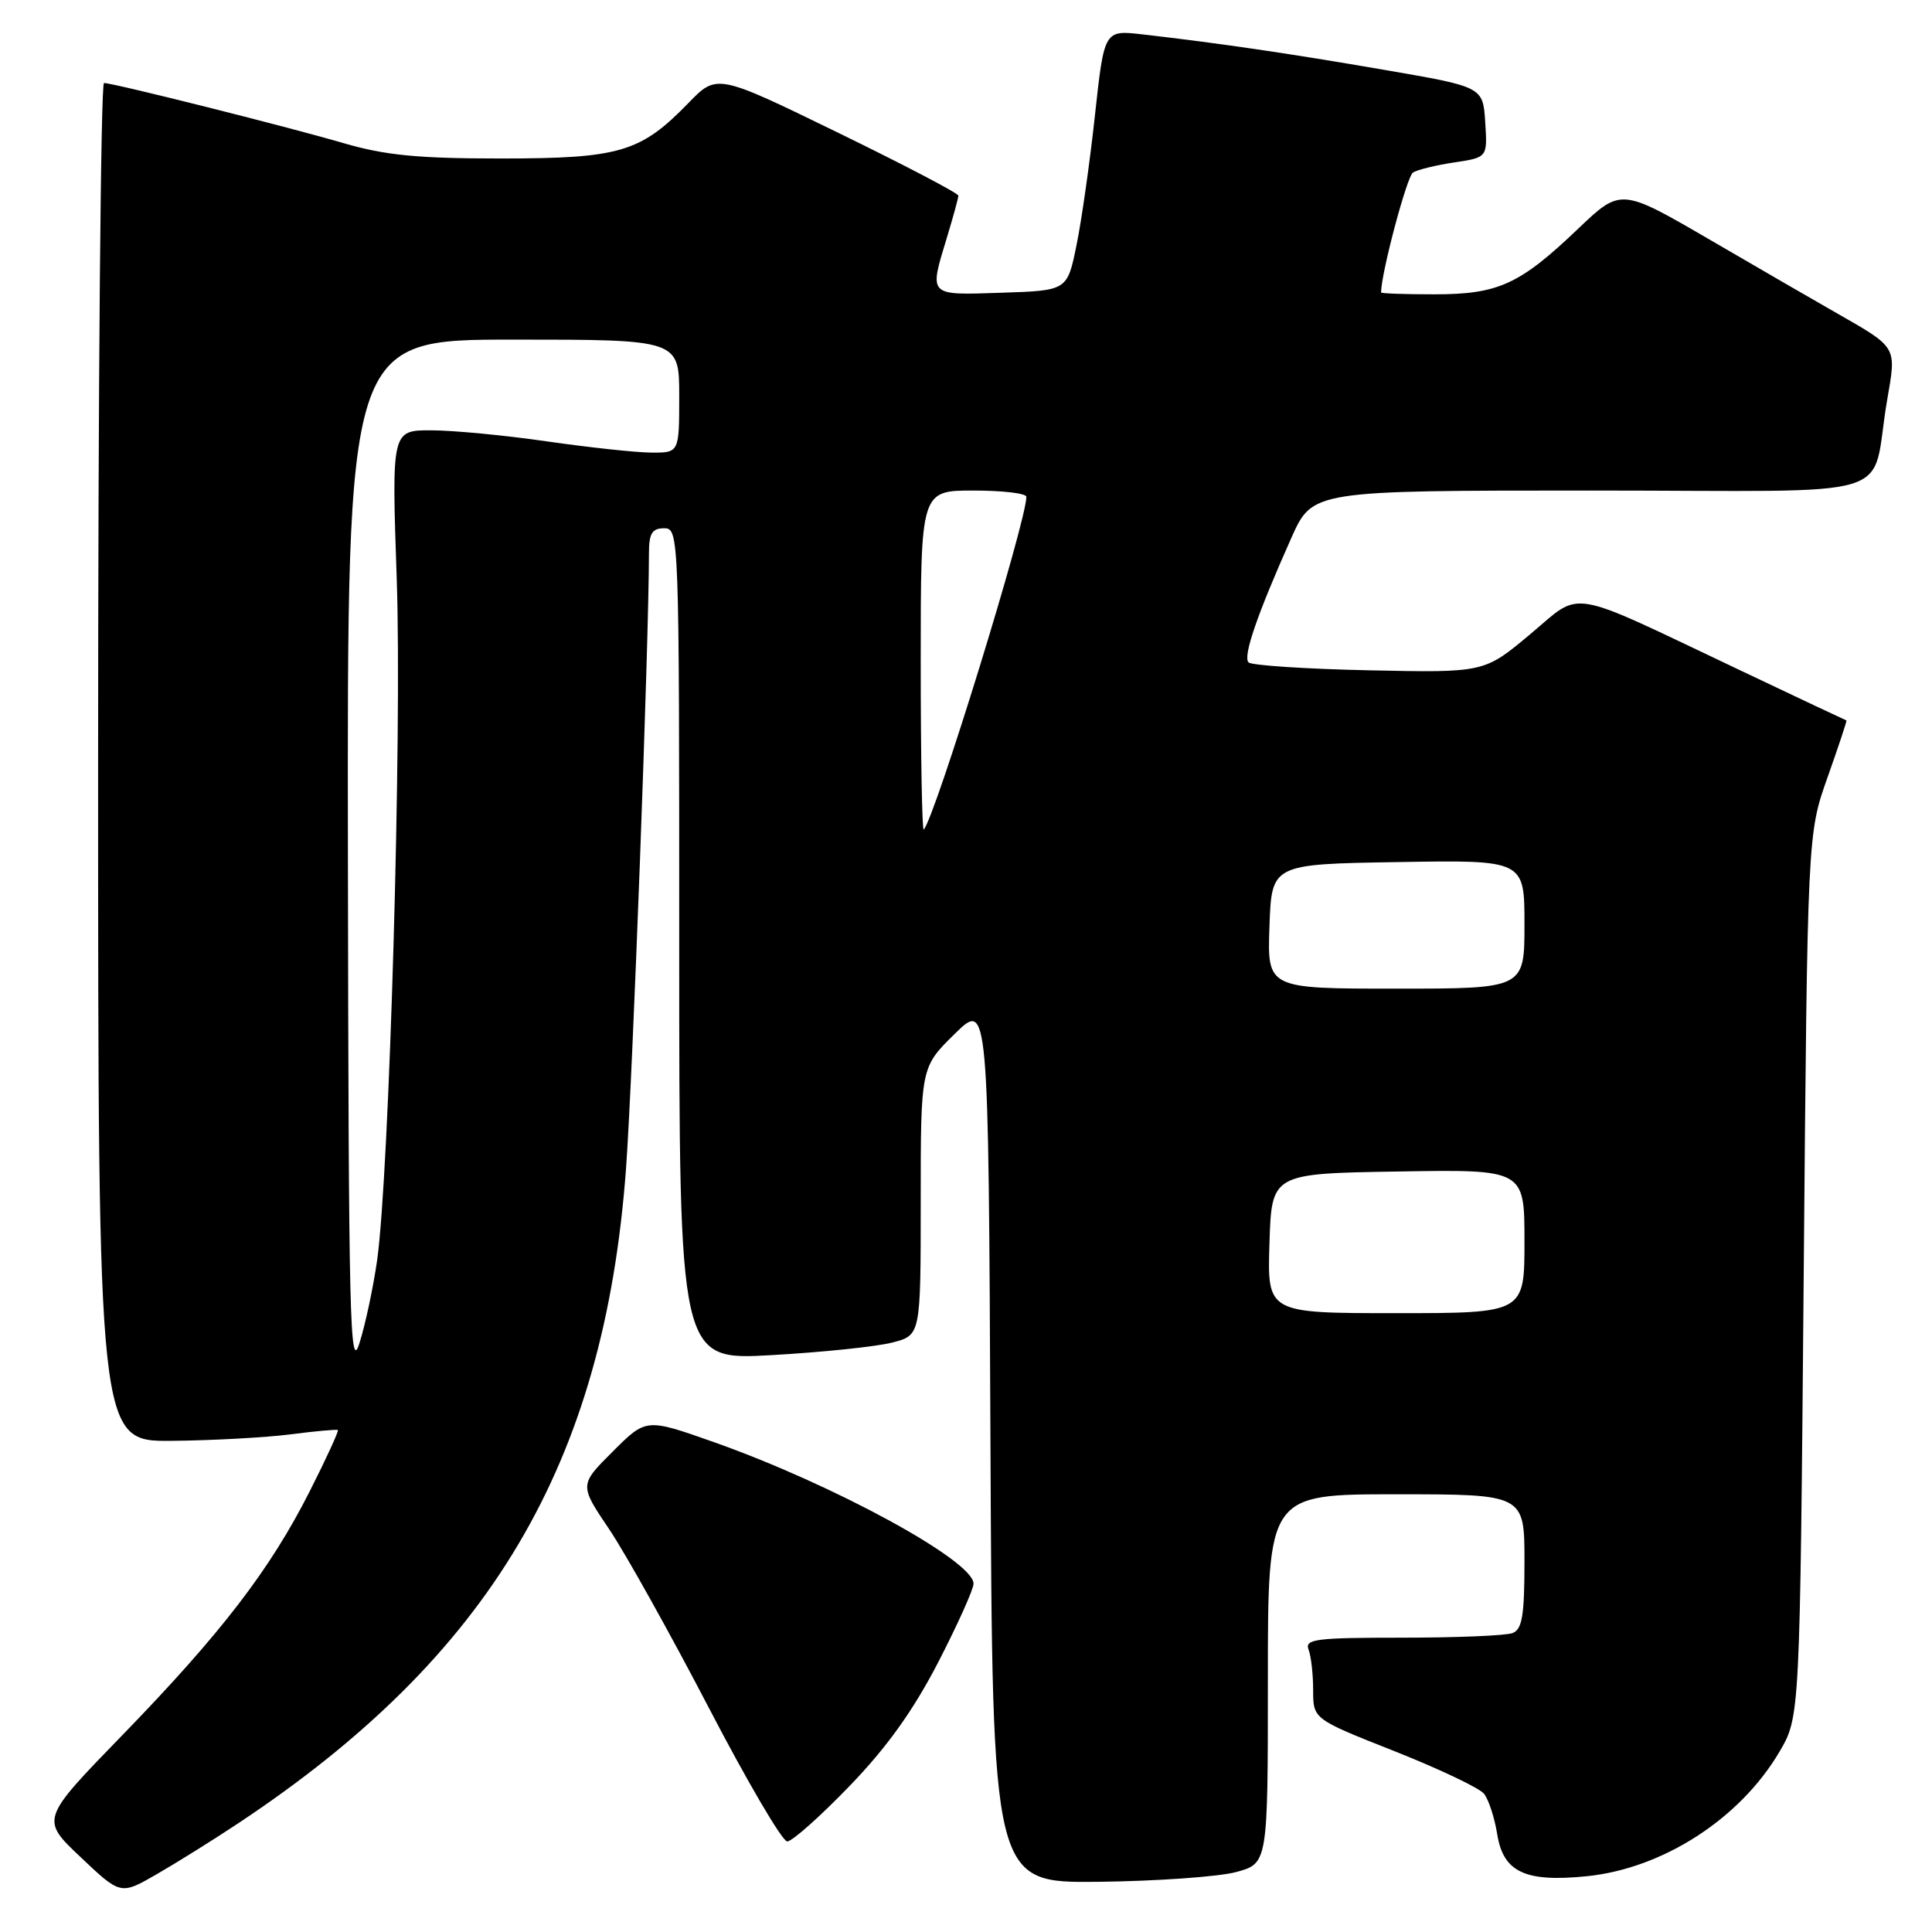 <?xml version="1.0" encoding="UTF-8" standalone="no"?>
<!DOCTYPE svg PUBLIC "-//W3C//DTD SVG 1.1//EN" "http://www.w3.org/Graphics/SVG/1.1/DTD/svg11.dtd" >
<svg xmlns="http://www.w3.org/2000/svg" xmlns:xlink="http://www.w3.org/1999/xlink" version="1.1" viewBox="0 0 256 256">
 <g >
 <path fill="currentColor"
d=" M 31.50 241.64 C 64.97 219.45 80.06 194.00 82.95 154.86 C 83.82 143.07 85.98 85.31 85.99 73.25 C 86.00 70.67 86.41 70.00 88.00 70.00 C 89.98 70.00 90.00 70.67 90.00 125.13 C 90.00 180.26 90.00 180.26 102.25 179.56 C 108.99 179.18 116.19 178.43 118.25 177.89 C 122.00 176.92 122.00 176.92 122.00 159.17 C 122.00 141.42 122.00 141.42 126.49 137.01 C 130.98 132.60 130.98 132.60 131.24 191.05 C 131.50 249.50 131.50 249.50 145.53 249.35 C 153.24 249.26 161.46 248.68 163.78 248.06 C 168.00 246.92 168.00 246.92 168.00 222.46 C 168.00 198.00 168.00 198.00 185.00 198.00 C 202.00 198.00 202.00 198.00 202.00 206.89 C 202.00 214.08 201.70 215.90 200.42 216.39 C 199.55 216.73 192.98 217.00 185.81 217.00 C 174.34 217.00 172.86 217.19 173.39 218.58 C 173.73 219.45 174.00 221.88 174.00 223.97 C 174.00 227.78 174.00 227.78 184.75 232.03 C 190.66 234.37 196.01 236.91 196.63 237.67 C 197.24 238.42 198.04 240.85 198.39 243.05 C 199.20 248.08 202.09 249.43 210.25 248.61 C 220.34 247.59 230.58 240.98 235.79 232.11 C 238.50 227.50 238.50 227.50 239.00 169.00 C 239.50 110.50 239.50 110.50 242.16 103.00 C 243.62 98.88 244.75 95.48 244.66 95.46 C 244.57 95.44 238.20 92.44 230.50 88.78 C 207.19 77.73 209.79 78.17 202.72 84.07 C 196.66 89.14 196.66 89.14 181.41 88.82 C 173.02 88.64 165.83 88.17 165.44 87.77 C 164.66 87.00 166.59 81.40 171.12 71.25 C 173.92 65.00 173.92 65.00 210.88 65.00 C 252.95 65.00 247.71 66.60 250.05 53.05 C 251.30 45.78 251.52 46.15 243.00 41.28 C 240.53 39.87 233.16 35.61 226.64 31.81 C 214.78 24.91 214.78 24.91 209.11 30.31 C 201.36 37.71 198.53 39.00 190.05 39.00 C 186.17 39.00 183.00 38.89 183.00 38.75 C 183.01 36.20 186.42 23.36 187.23 22.86 C 187.83 22.48 190.30 21.88 192.72 21.52 C 197.10 20.86 197.10 20.86 196.80 16.19 C 196.50 11.51 196.50 11.51 183.50 9.27 C 170.80 7.08 161.68 5.74 151.41 4.56 C 146.32 3.97 146.32 3.97 145.09 15.24 C 144.42 21.43 143.32 29.20 142.64 32.50 C 141.42 38.50 141.42 38.50 132.71 38.79 C 122.89 39.11 123.09 39.32 125.49 31.41 C 126.31 28.71 126.98 26.24 126.99 25.93 C 127.00 25.61 119.80 21.85 111.00 17.56 C 94.99 9.76 94.99 9.76 91.20 13.67 C 84.88 20.18 82.11 21.00 66.35 21.00 C 55.36 21.00 51.05 20.58 45.50 18.96 C 37.82 16.72 15.01 11.00 13.78 11.00 C 13.35 11.00 13.00 51.50 13.00 101.00 C 13.00 191.00 13.00 191.00 22.75 190.92 C 28.11 190.87 35.20 190.48 38.50 190.06 C 41.80 189.63 44.62 189.38 44.77 189.49 C 44.91 189.61 43.24 193.26 41.04 197.60 C 35.79 207.99 29.29 216.45 16.16 229.97 C 5.38 241.07 5.38 241.07 10.68 246.08 C 15.98 251.10 15.98 251.10 20.74 248.36 C 23.36 246.85 28.20 243.83 31.50 241.64 Z  M 112.55 236.68 C 117.52 231.53 121.00 226.67 124.31 220.27 C 126.89 215.27 129.00 210.58 129.00 209.84 C 128.99 206.80 110.40 196.67 94.54 191.07 C 85.61 187.92 85.61 187.92 81.19 192.34 C 76.76 196.76 76.76 196.76 80.72 202.63 C 82.89 205.86 88.82 216.49 93.90 226.25 C 98.98 236.01 103.66 244.00 104.31 244.00 C 104.96 244.00 108.66 240.71 112.55 236.68 Z  M 46.10 113.75 C 46.00 45.00 46.00 45.00 68.00 45.00 C 90.00 45.00 90.00 45.00 90.00 52.50 C 90.00 60.00 90.00 60.00 86.25 59.97 C 84.19 59.95 78.00 59.28 72.50 58.49 C 67.00 57.69 60.11 57.03 57.20 57.02 C 51.89 57.00 51.89 57.00 52.57 76.75 C 53.28 97.20 51.59 155.46 49.97 167.00 C 49.46 170.57 48.41 175.53 47.62 178.00 C 46.36 182.00 46.19 174.80 46.10 113.75 Z  M 168.21 164.75 C 168.50 155.50 168.50 155.50 185.25 155.23 C 202.00 154.95 202.00 154.95 202.00 164.48 C 202.00 174.00 202.00 174.00 184.96 174.00 C 167.92 174.00 167.92 174.00 168.21 164.75 Z  M 168.21 122.75 C 168.50 114.50 168.50 114.50 185.25 114.23 C 202.00 113.95 202.00 113.95 202.00 122.48 C 202.00 131.00 202.00 131.00 184.96 131.00 C 167.92 131.00 167.92 131.00 168.21 122.75 Z  M 122.00 87.67 C 122.00 65.00 122.00 65.00 129.00 65.00 C 132.85 65.00 136.00 65.37 136.00 65.83 C 136.00 69.09 123.89 108.35 122.40 109.92 C 122.18 110.15 122.00 100.13 122.00 87.67 Z "/>
</g>
</svg>